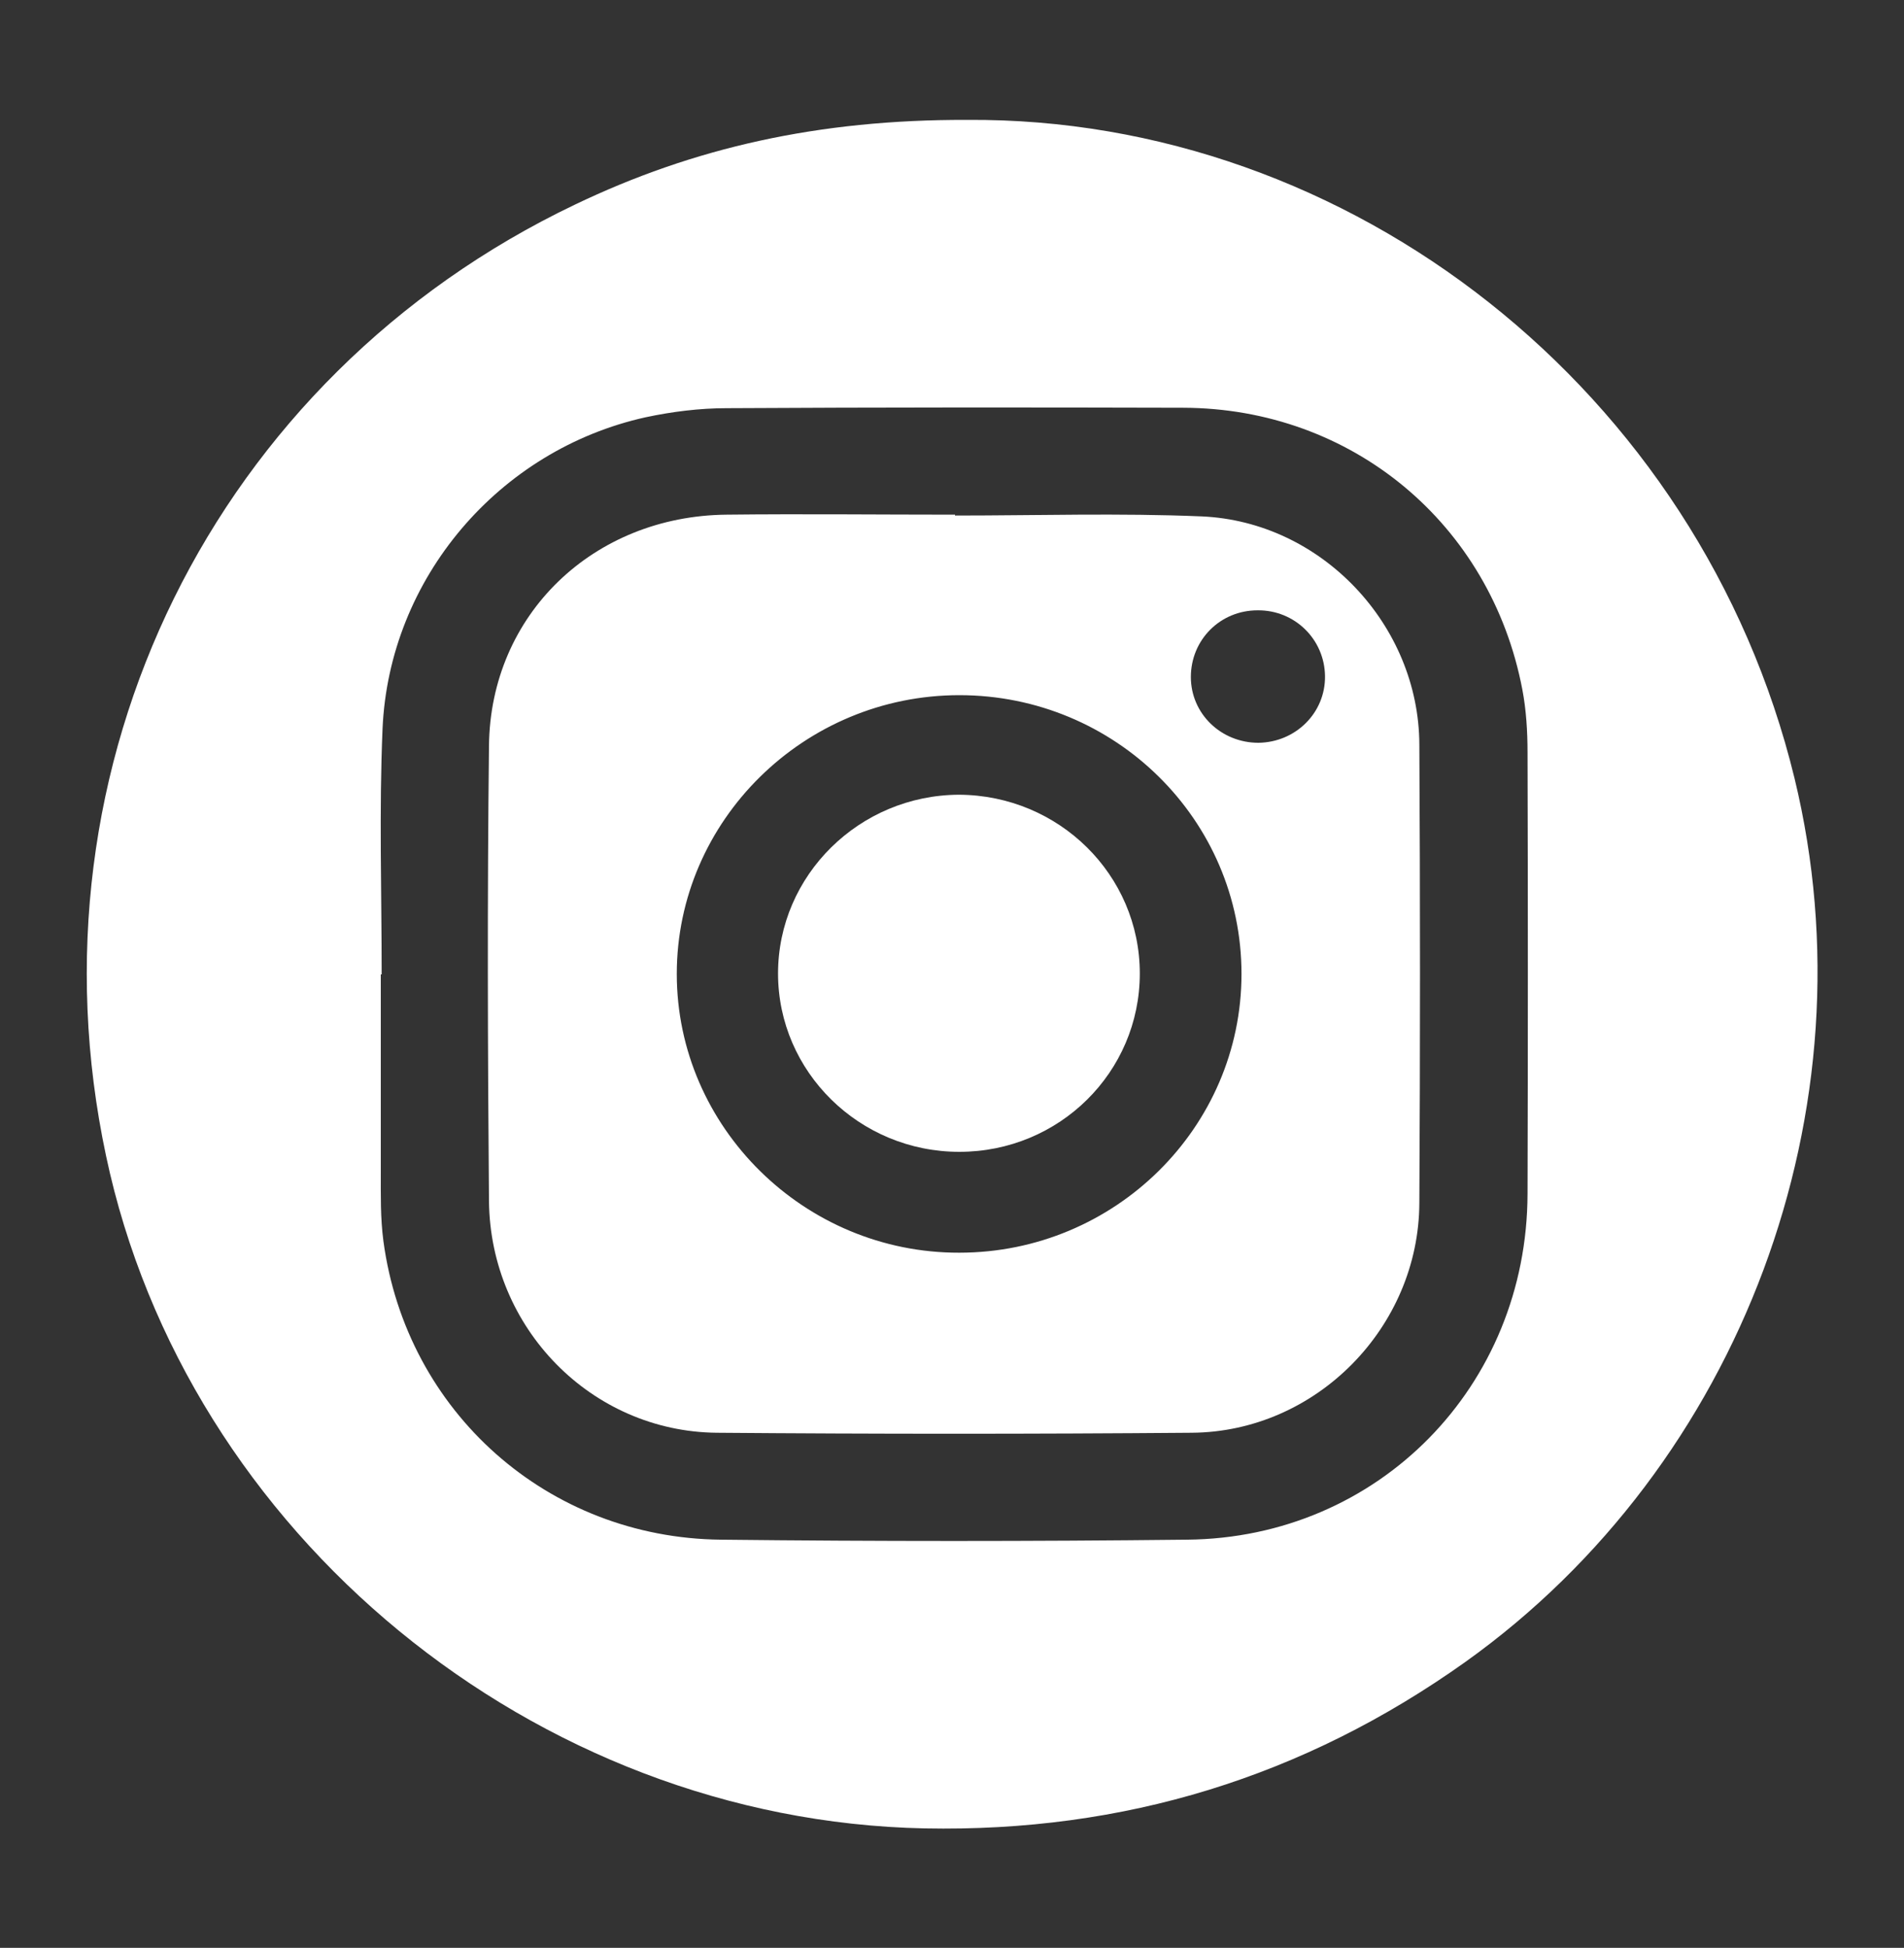 <?xml version="1.0" encoding="utf-8"?>
<!-- Generator: Adobe Illustrator 24.1.0, SVG Export Plug-In . SVG Version: 6.00 Build 0)  -->
<svg version="1.1" id="Capa_1" xmlns="http://www.w3.org/2000/svg" xmlns:xlink="http://www.w3.org/1999/xlink" x="0px" y="0px"
	 viewBox="0 0 44 45" style="enable-background:new 0 0 44 45;" xml:space="preserve">
<rect x="0" y="0" width="44" height="45" fill="#333333" stroke="none"/>
<style type="text/css">
	.st0{fill:#FFFFFF;}
</style>
<g>
	<path class="st0" d="M22.34,2.77c8.86-0.07,16.95,6.25,19.13,15.21c1.85,7.62-1.23,15.86-7.6,20.41c-3.75,2.67-7.91,3.94-12.5,3.85
		c-9.01-0.18-17.07-6.8-18.92-15.54C0.53,17.67,4.95,8.71,13.28,4.73C16.03,3.41,18.92,2.76,22.34,2.77z M8.82,22.51
		c-0.01,0-0.01,0-0.02,0c0,1.52,0,3.04,0,4.56c0,0.53-0.01,1.07,0.06,1.6c0.53,3.95,3.8,6.86,7.8,6.9c3.59,0.04,7.18,0.04,10.77,0
		c4.43-0.04,7.86-3.55,7.87-7.99c0.01-3.4,0.01-6.8,0-10.2c0-0.48-0.03-0.98-0.12-1.45c-0.73-3.83-3.94-6.5-7.84-6.51
		c-3.52-0.01-7.04-0.01-10.55,0.01c-0.62,0-1.26,0.08-1.87,0.21c-3.39,0.75-5.93,3.72-6.08,7.2C8.76,18.73,8.82,20.62,8.82,22.51z"
		/>
	<path class="st0" d="M22.07,11.91c1.9,0,3.8-0.06,5.7,0.02c2.77,0.12,5.02,2.51,5.03,5.27c0.02,3.53,0.02,7.06,0,10.59
		c-0.01,2.87-2.38,5.29-5.26,5.31c-3.66,0.03-7.32,0.03-10.98,0c-2.89-0.03-5.23-2.41-5.26-5.35c-0.03-3.51-0.04-7.01,0-10.52
		c0.03-3.03,2.41-5.31,5.49-5.34c1.76-0.02,3.52,0,5.28,0C22.07,11.89,22.07,11.9,22.07,11.91z M28.69,22.5
		c0-3.56-2.92-6.44-6.52-6.44c-3.59,0-6.53,2.9-6.53,6.44c0,3.54,2.95,6.45,6.53,6.44C25.76,28.94,28.69,26.05,28.69,22.5z
		 M27.52,15.64c0,0.85,0.7,1.52,1.56,1.52c0.86-0.01,1.55-0.69,1.54-1.54c-0.01-0.85-0.7-1.53-1.56-1.52
		C28.2,14.1,27.52,14.78,27.52,15.64z"/>
	<path class="st0" d="M26.34,22.49c0,2.28-1.86,4.12-4.17,4.12c-2.31,0-4.19-1.85-4.19-4.12c0-2.27,1.88-4.12,4.18-4.13
		C24.47,18.37,26.34,20.21,26.34,22.49z"/>
</g>
</svg>

